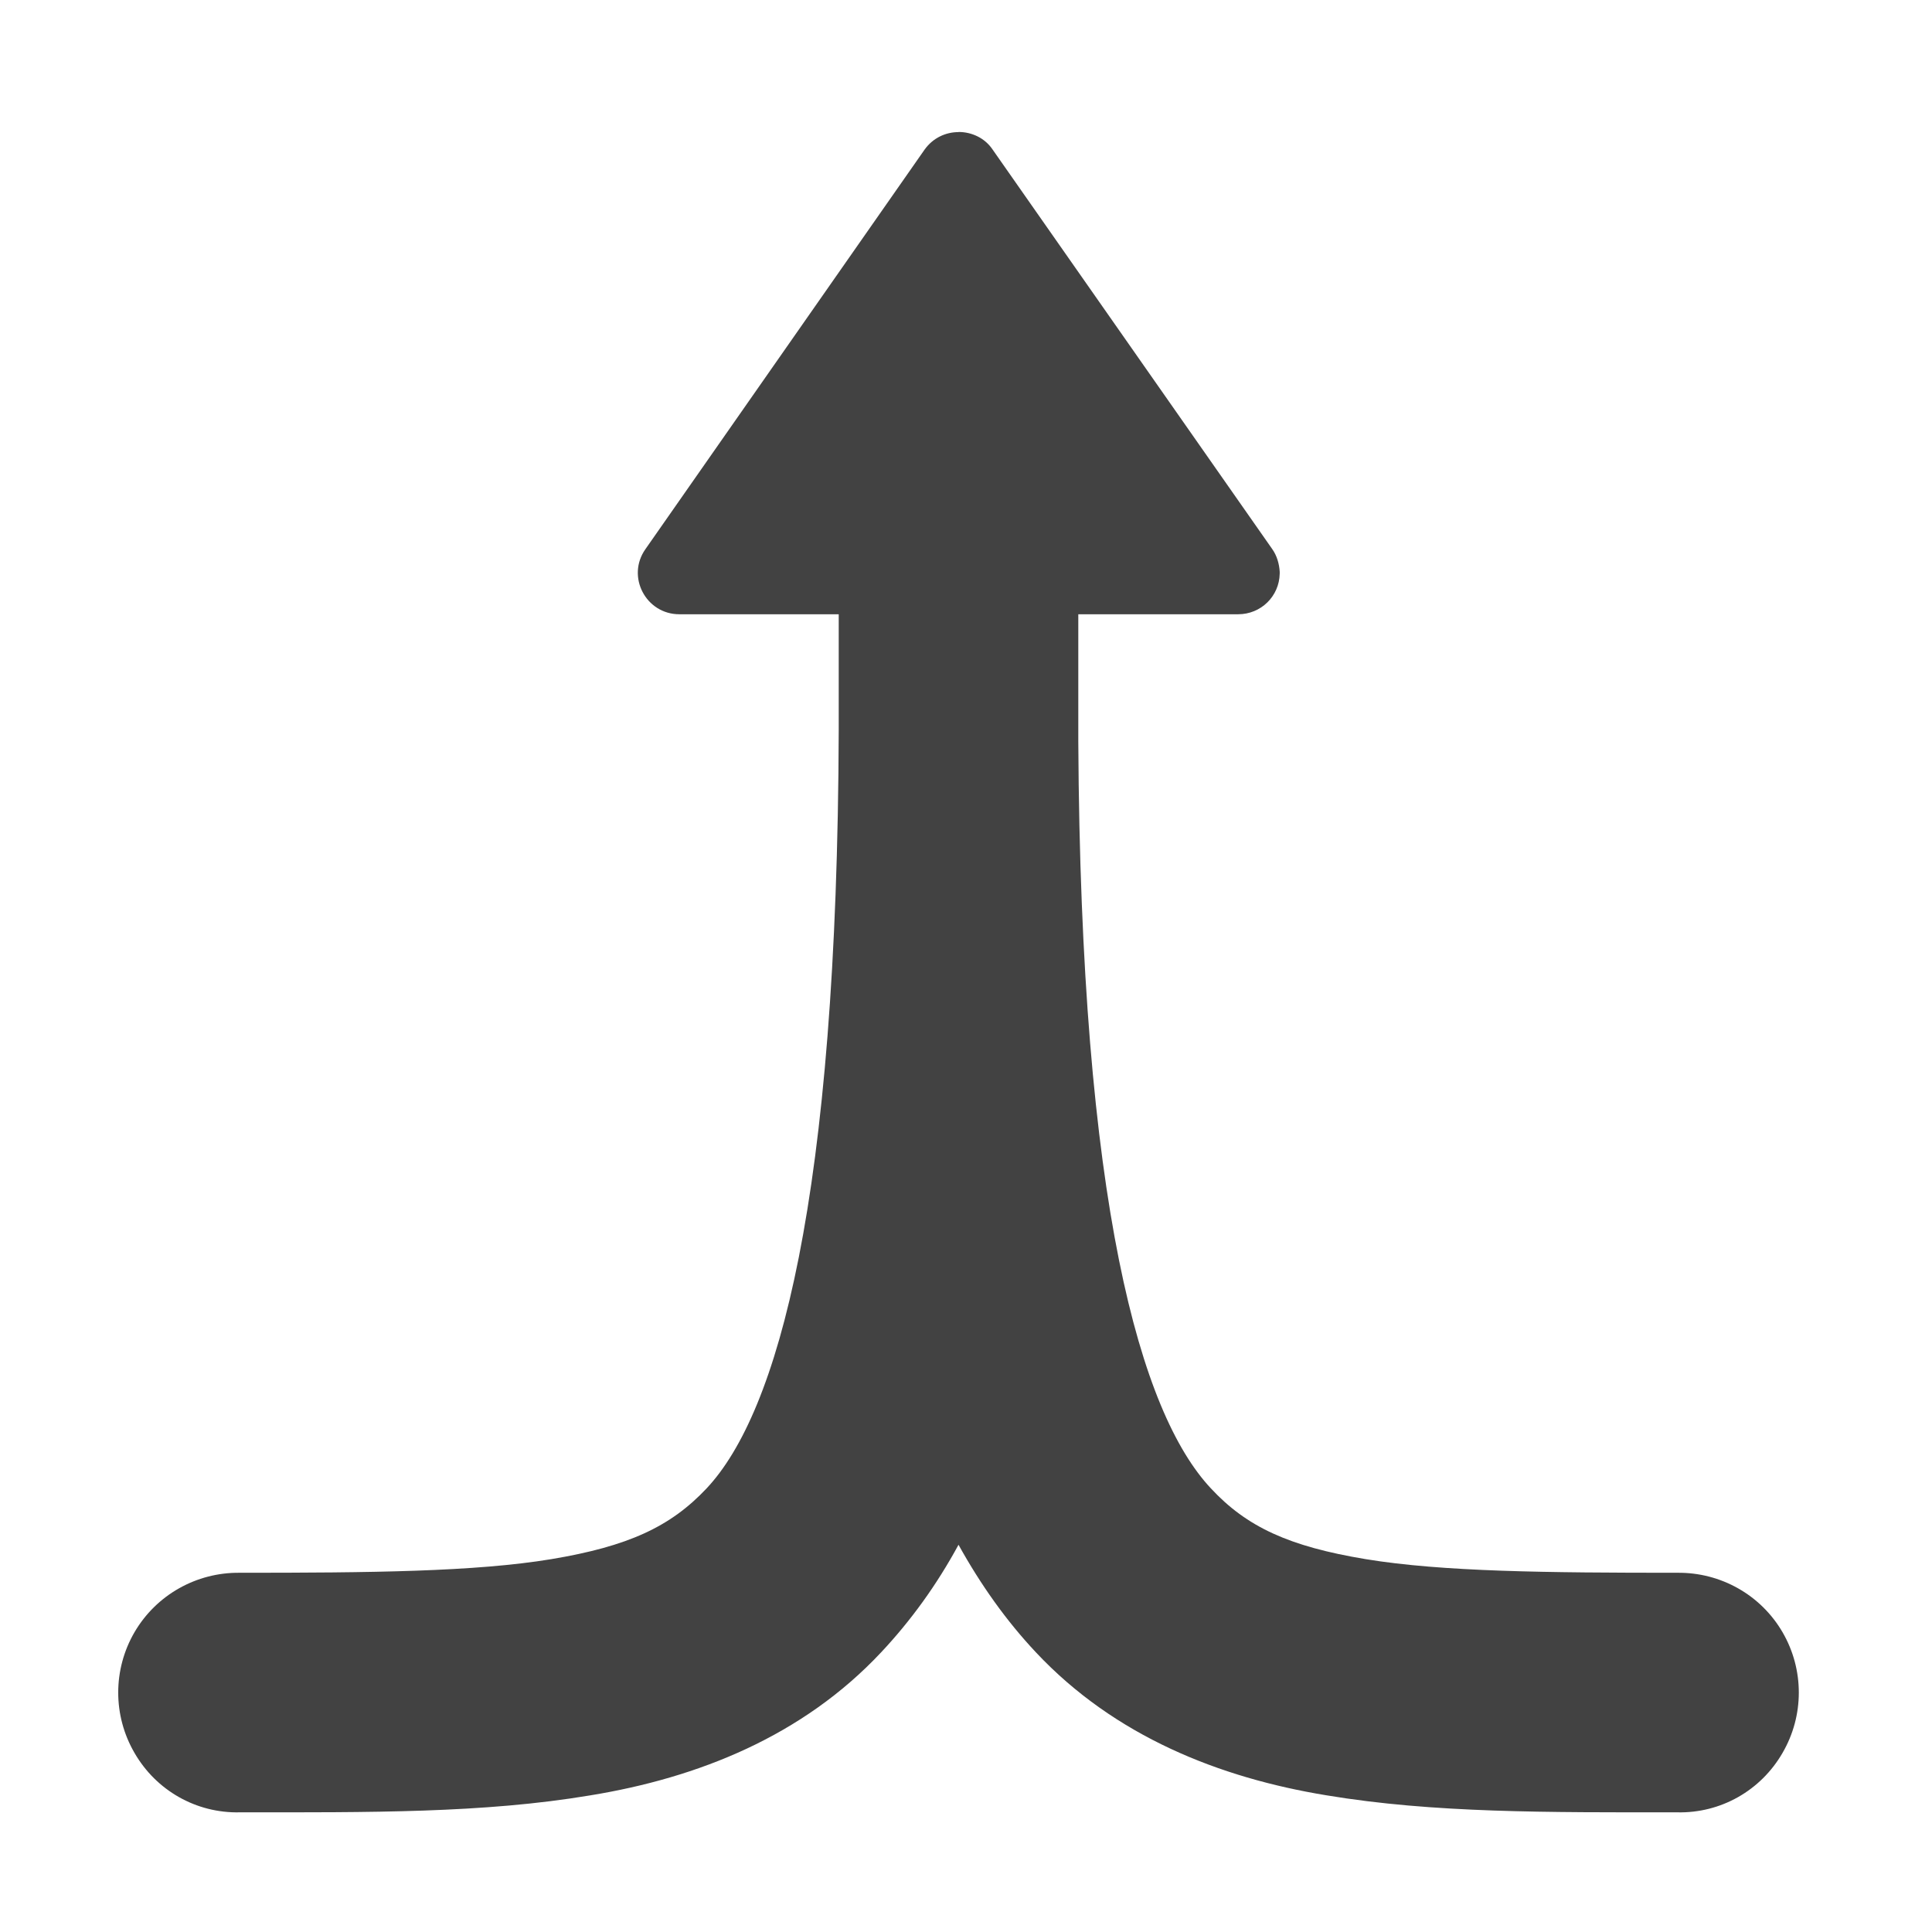 <svg height="16" viewBox="0 0 16 16" width="16" xmlns="http://www.w3.org/2000/svg"><path d="m7.938 1.094c-.105 0-.211.047-.281.145l-2.312 3.309c-.16.227.004.539.281.539h1.32v.809.02.129c-.012 3.895-.504 5.652-1.094 6.281-.301.32-.652.48-1.285.586-.633.105-1.508.113-2.582.113-.359-.004-.691.184-.871.492-.18.309-.18.691 0 1 .18.312.512.5.871.492 1.074 0 2.02.008 2.906-.141.887-.145 1.754-.488 2.406-1.184.246-.262.461-.559.641-.891.184.332.395.629.641.891.652.695 1.52 1.039 2.406 1.184.887.148 1.832.141 2.906.141.359.008.691-.18.871-.492.18-.309.18-.691 0-1-.18-.309-.512-.496-.871-.492-1.074 0-1.945-.008-2.582-.113-.633-.105-.984-.266-1.281-.586-.586-.625-1.078-2.359-1.098-6.184v-1.055h1.324c.188 0 .34-.148.344-.336 0-.004 0-.012 0-.016-.004-.066-.023-.133-.062-.188l-2.316-3.309c-.066-.098-.176-.145-.281-.145zm0 0" fill="#424242"/></svg>